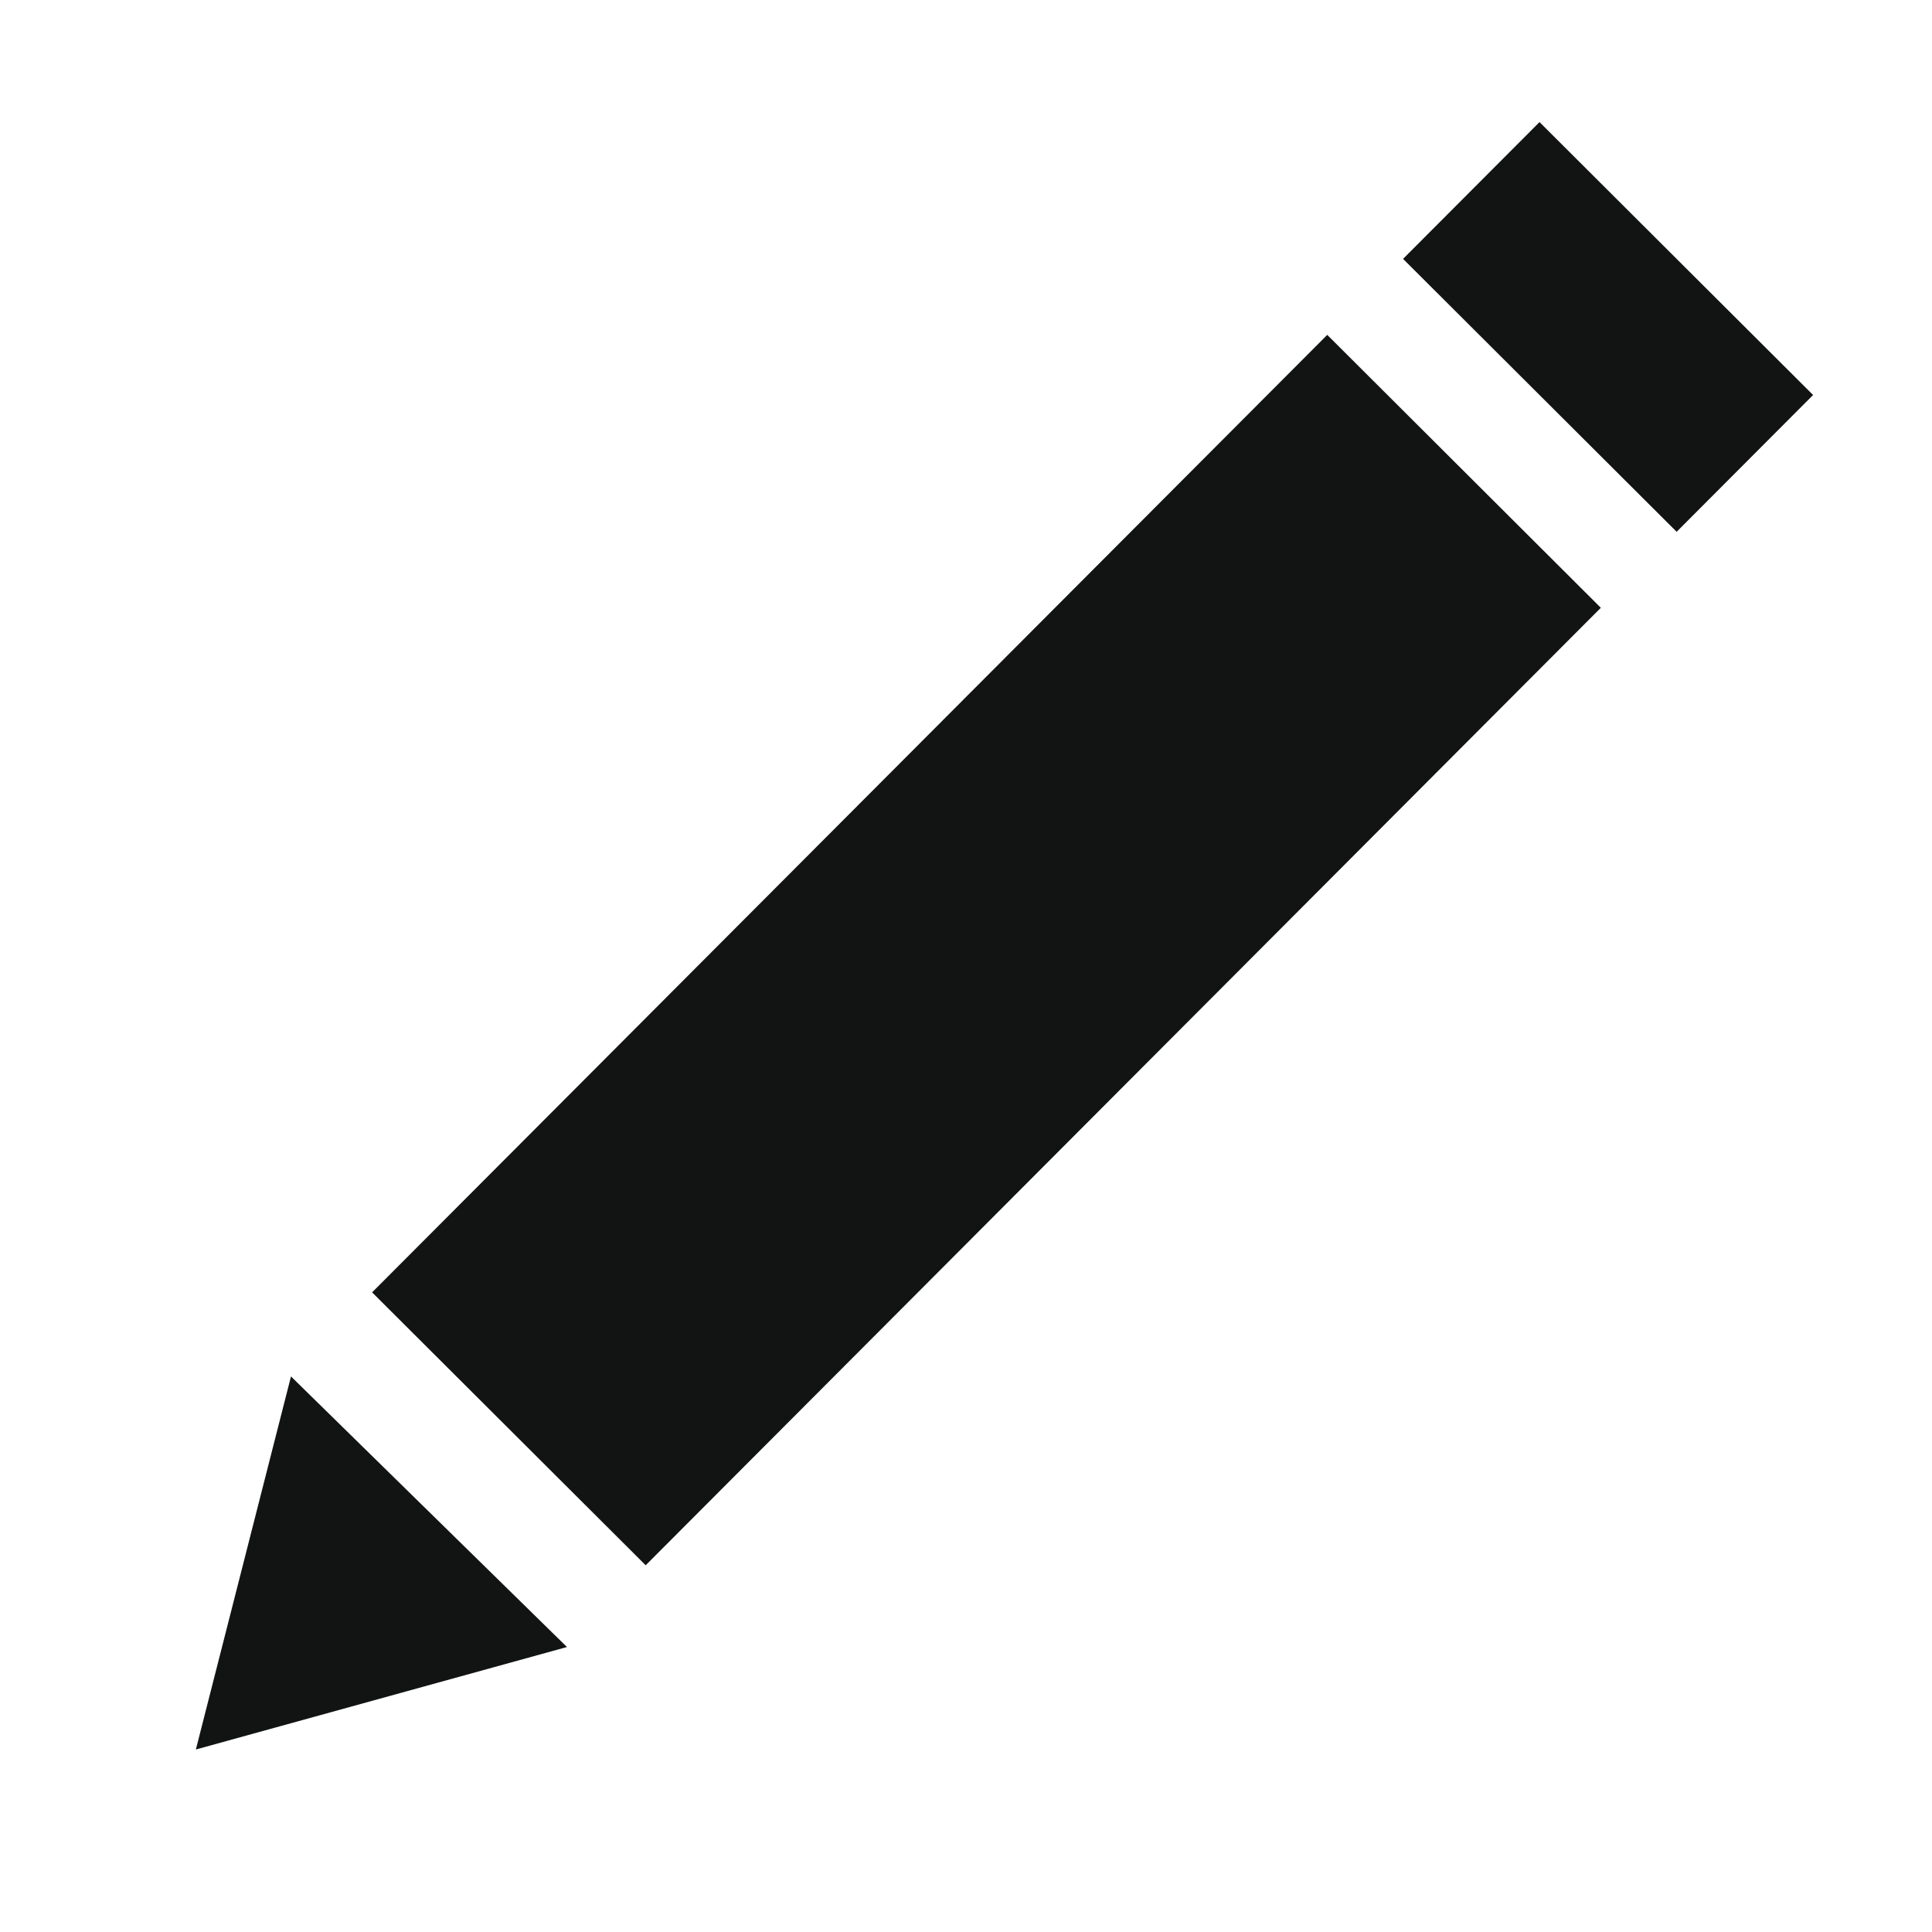 <?xml version="1.0" encoding="UTF-8" standalone="no"?>
<!-- Created with Inkscape (http://www.inkscape.org/) -->

<svg
   width="100"
   height="100"
   viewBox="0 0 26.458 26.458"
   version="1.1"
   id="svg1"
   inkscape:version="1.3.2 (091e20e, 2023-11-25, custom)"
   sodipodi:docname="icon_pen.svg"
   inkscape:export-filename="..\assets\icon_pen.svg"
   inkscape:export-xdpi="96"
   inkscape:export-ydpi="96"
   xmlns:inkscape="http://www.inkscape.org/namespaces/inkscape"
   xmlns:sodipodi="http://sodipodi.sourceforge.net/DTD/sodipodi-0.dtd"
   xmlns="http://www.w3.org/2000/svg"
   xmlns:svg="http://www.w3.org/2000/svg">
  <sodipodi:namedview
     id="namedview1"
     pagecolor="#ffffff"
     bordercolor="#000000"
     borderopacity="0.25"
     inkscape:showpageshadow="2"
     inkscape:pageopacity="0.0"
     inkscape:pagecheckerboard="0"
     inkscape:deskcolor="#d1d1d1"
     inkscape:document-units="px"
     inkscape:zoom="2.9611953"
     inkscape:cx="91.517098"
     inkscape:cy="137.1068"
     inkscape:window-width="1350"
     inkscape:window-height="1212"
     inkscape:window-x="2180"
     inkscape:window-y="189"
     inkscape:window-maximized="0"
     inkscape:current-layer="layer1" />
  <defs
     id="defs1" />
  <g
     inkscape:label="Layer 1"
     inkscape:groupmode="layer"
     id="layer1">
    <rect
       style="display:inline;fill:#121414;stroke-width:0.992"
       id="rect1"
       width="18.521"
       height="5.292"
       x="-8.931"
       y="16.107"
       transform="rotate(-45.07)" />
    <rect
       style="fill:#121414;stroke-width:0.375"
       id="rect1-6"
       width="2.646"
       height="5.292"
       x="11.06"
       y="16.107"
       transform="rotate(-45.07)" />
    <path
       sodipodi:type="star"
       style="fill:#121414;stroke-width:1"
       id="path2"
       inkscape:flatsided="true"
       sodipodi:sides="3"
       sodipodi:cx="34.369984"
       sodipodi:cy="9.4138384"
       sodipodi:r1="3.7383201"
       sodipodi:r2="1.8691601"
       sodipodi:arg1="1.0390723"
       sodipodi:arg2="2.0862698"
       inkscape:rounded="0"
       inkscape:randomized="0"
       d="m 36.265,12.636 -5.634,-3.192 5.581,-3.283 z"
       inkscape:transform-center-x="-0.41164071"
       inkscape:transform-center-y="-0.38415595"
       transform="matrix(0.574,-0.576,0.579,0.577,-20.368,36.153)" />
  </g>
</svg>
